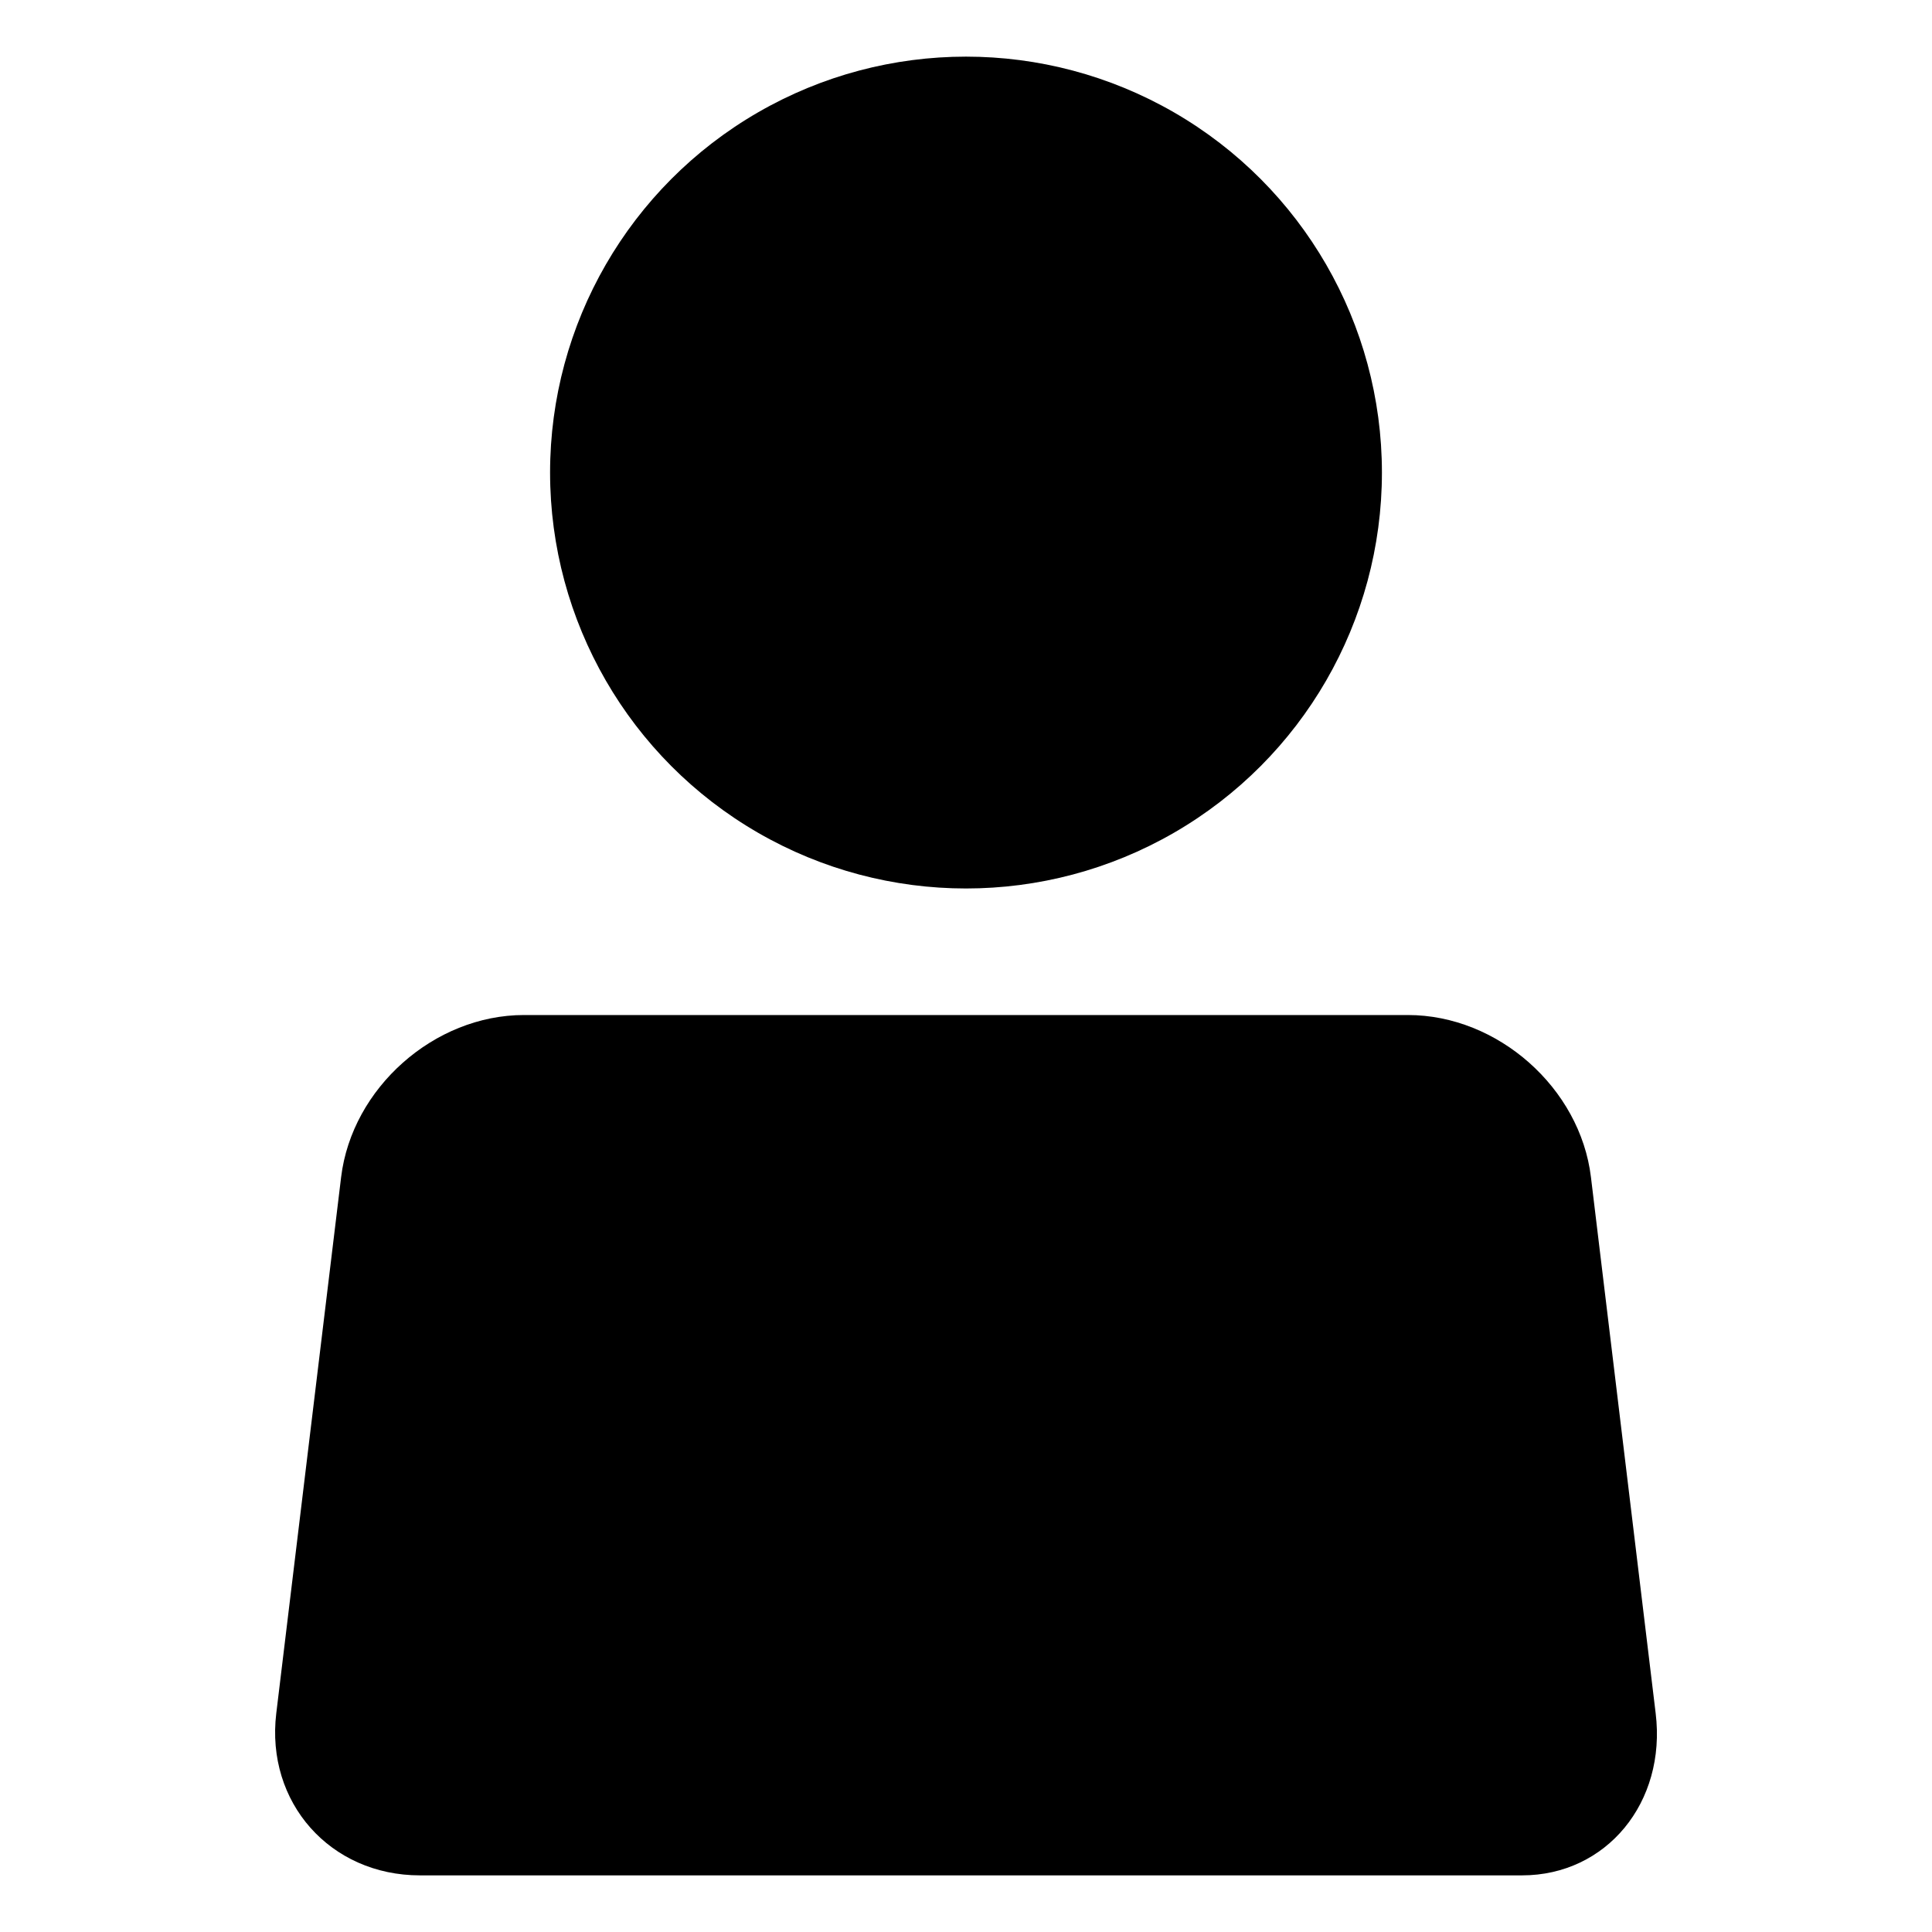 <?xml version="1.0" encoding="utf-8"?>
<!-- Generator: Adobe Illustrator 16.0.0, SVG Export Plug-In . SVG Version: 6.00 Build 0)  -->
<!DOCTYPE svg PUBLIC "-//W3C//DTD SVG 1.1//EN" "http://www.w3.org/Graphics/SVG/1.1/DTD/svg11.dtd">
<svg version="1.1" id="Layer_1" xmlns="http://www.w3.org/2000/svg" xmlns:xlink="http://www.w3.org/1999/xlink" x="0px" y="0px"
	 width="32px" height="32px" viewBox="0 0 32 32" enable-background="new 0 0 32 32" xml:space="preserve">
<path d="M27.423,28.377l-1.072-8.88c-0.178-1.477-1.543-2.685-3.031-2.685H8.679c-1.487,0-2.85,1.208-3.029,2.685l-1.074,8.88
	c-0.178,1.477,0.893,2.685,2.38,2.685H19.97c1.486,0,3.846,0,5.24,0C26.606,31.062,27.603,29.854,27.423,28.377z"/>
<circle cx="16" cy="7.827" r="6.889"/>
</svg>
